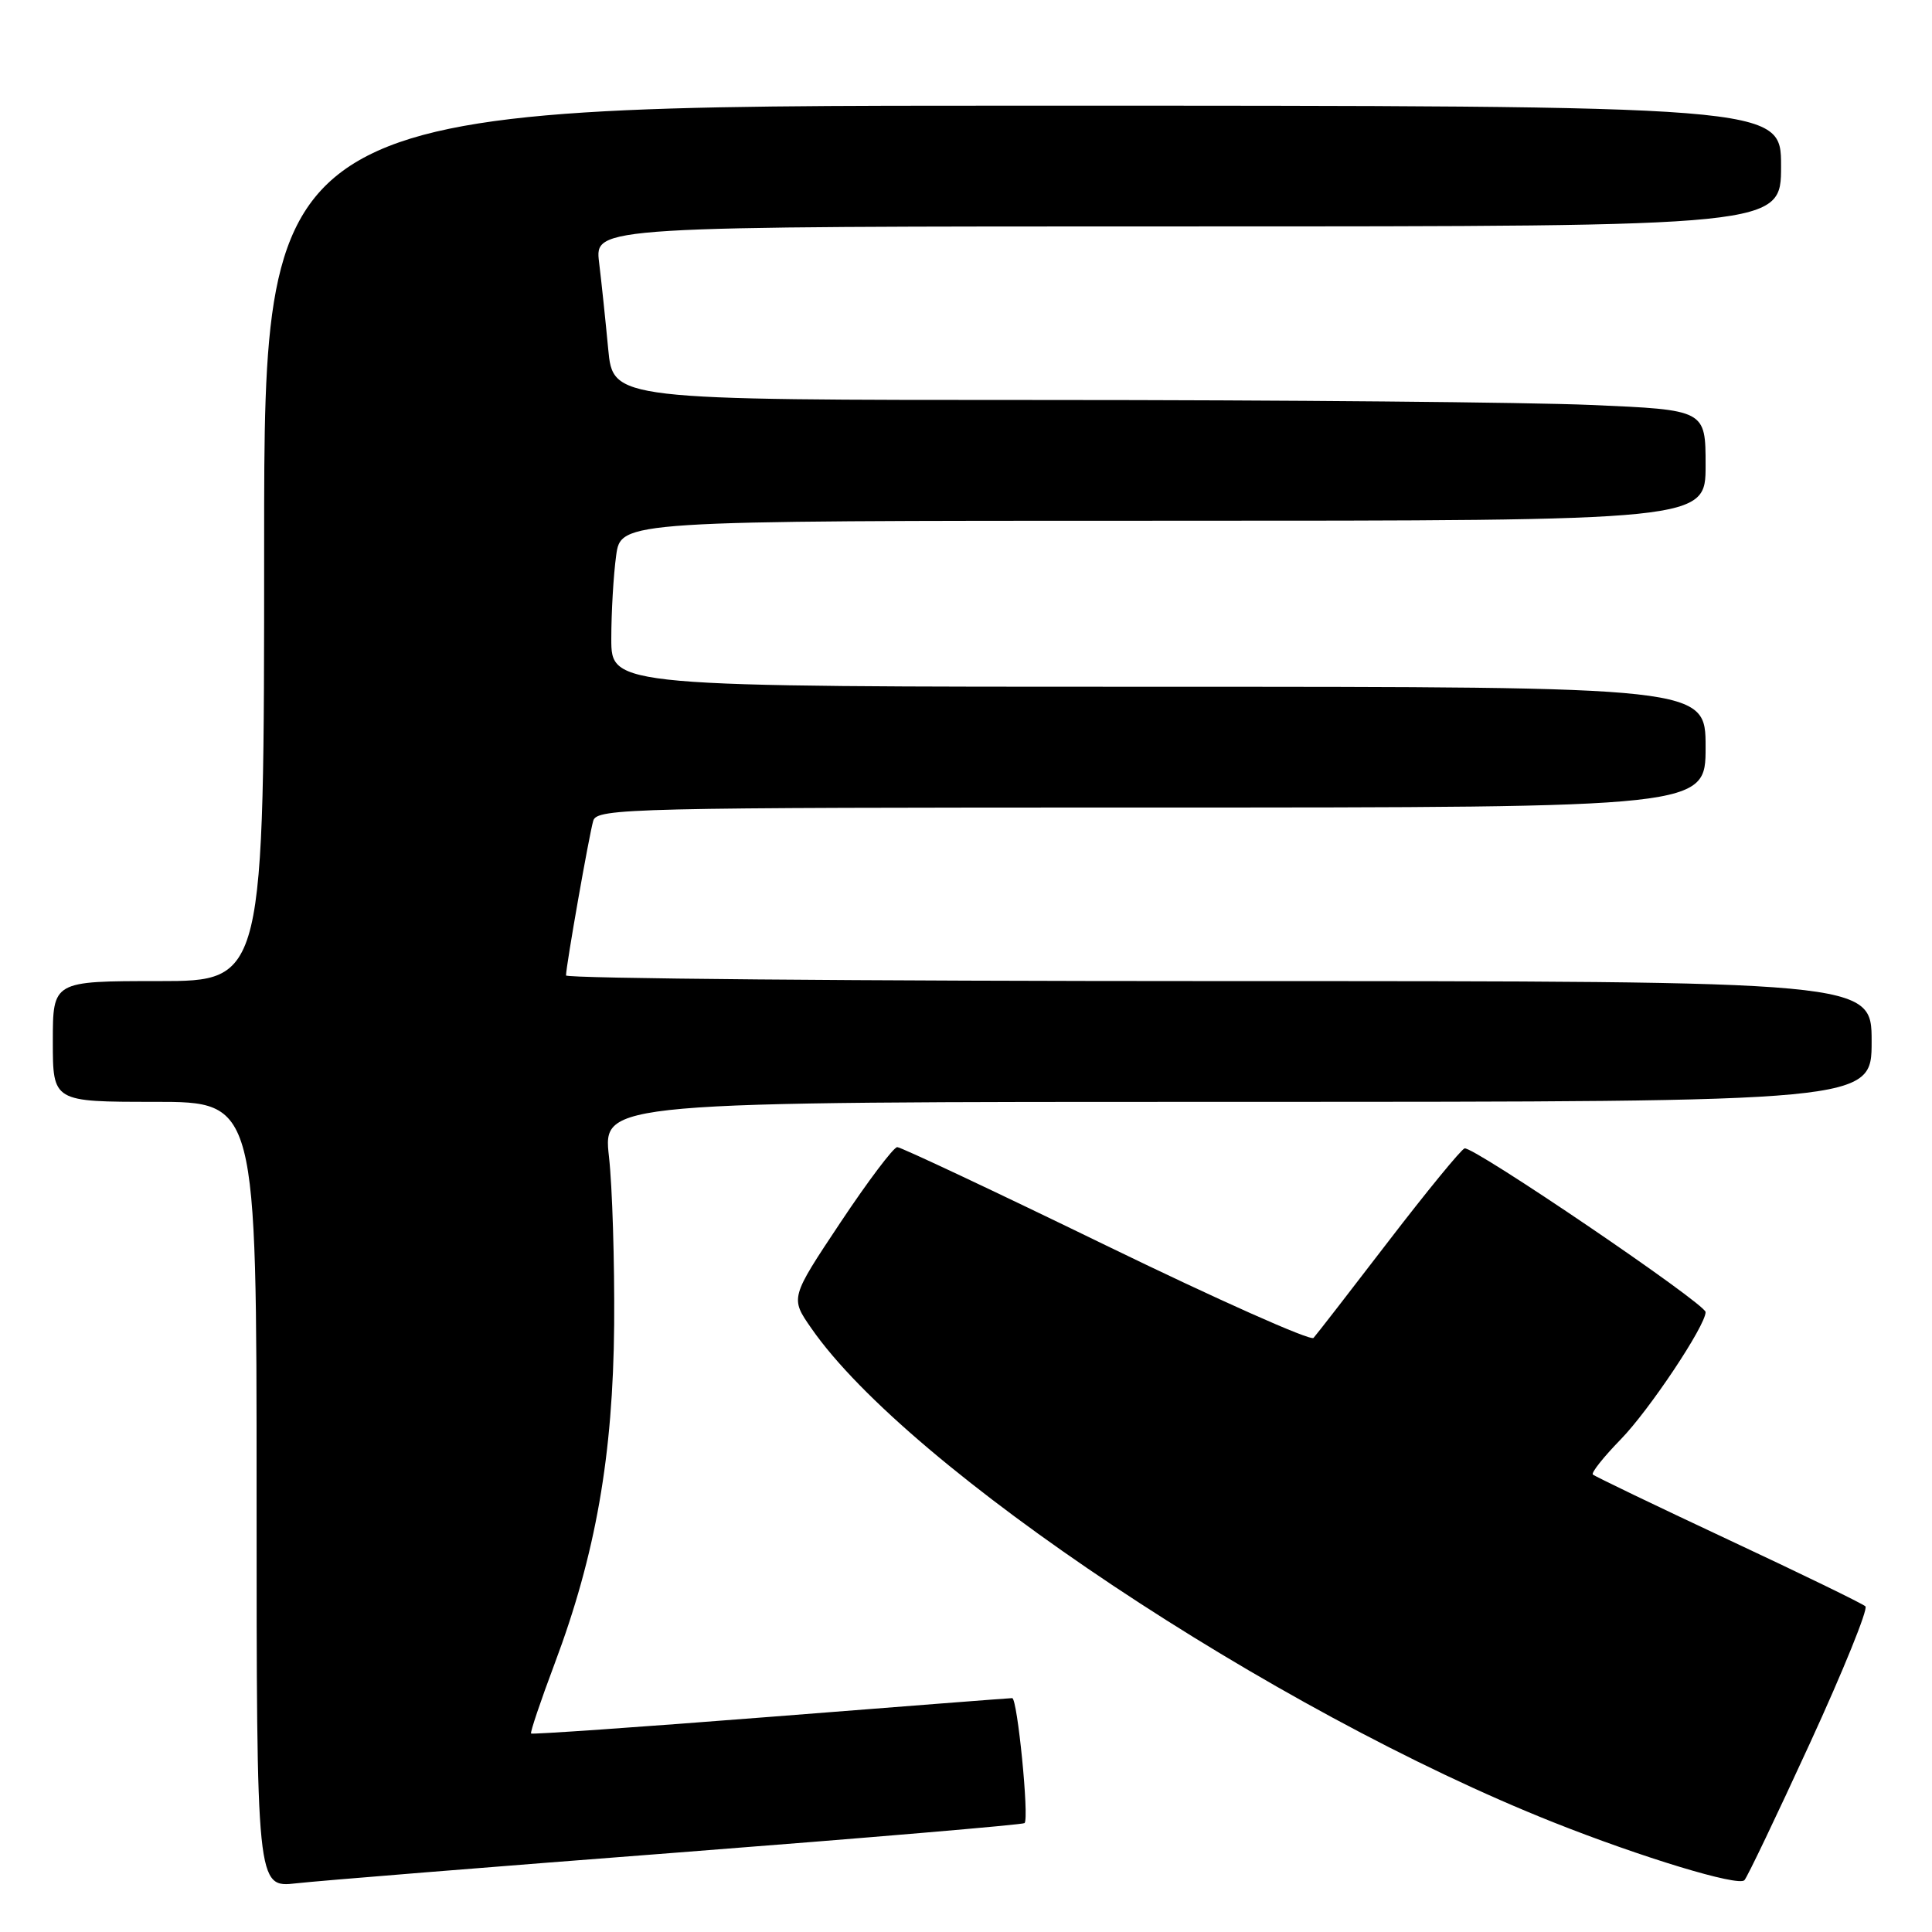 <?xml version="1.0" encoding="UTF-8" standalone="no"?>
<!DOCTYPE svg PUBLIC "-//W3C//DTD SVG 1.1//EN" "http://www.w3.org/Graphics/SVG/1.1/DTD/svg11.dtd" >
<svg xmlns="http://www.w3.org/2000/svg" xmlns:xlink="http://www.w3.org/1999/xlink" version="1.1" viewBox="0 0 256 256">
 <g >
 <path fill="currentColor"
d=" M 89.94 245.46 C 114.93 243.53 135.55 241.78 135.76 241.57 C 136.39 240.95 134.81 225.00 134.12 225.01 C 133.78 225.01 119.35 226.13 102.06 227.49 C 84.77 228.85 70.51 229.84 70.37 229.70 C 70.23 229.56 71.63 225.40 73.49 220.45 C 78.94 205.95 81.23 192.85 81.38 175.50 C 81.44 167.25 81.14 157.24 80.69 153.25 C 79.88 146.00 79.88 146.00 163.94 146.00 C 248.00 146.00 248.00 146.00 248.00 138.00 C 248.00 130.00 248.00 130.00 161.50 130.00 C 113.92 130.00 75.00 129.66 75.00 129.25 C 75.01 127.95 78.07 110.58 78.61 108.75 C 79.10 107.10 83.50 107.00 152.57 107.00 C 226.00 107.00 226.00 107.00 226.00 99.00 C 226.00 91.00 226.00 91.00 153.50 91.00 C 81.00 91.00 81.00 91.00 81.00 84.64 C 81.00 81.14 81.29 76.19 81.64 73.64 C 82.27 69.00 82.27 69.00 154.14 69.00 C 226.00 69.00 226.00 69.00 226.00 61.66 C 226.00 54.31 226.00 54.31 210.84 53.66 C 202.50 53.30 169.93 53.00 138.46 53.00 C 81.23 53.00 81.23 53.00 80.59 46.25 C 80.24 42.54 79.70 37.36 79.38 34.75 C 78.81 30.00 78.81 30.00 157.41 30.00 C 236.00 30.00 236.00 30.00 236.00 22.00 C 236.00 14.00 236.00 14.00 135.50 14.00 C 35.00 14.00 35.00 14.00 35.00 72.00 C 35.00 130.00 35.00 130.00 21.00 130.00 C 7.00 130.00 7.00 130.00 7.00 138.00 C 7.00 146.00 7.00 146.00 20.50 146.00 C 34.00 146.00 34.00 146.00 34.00 198.07 C 34.00 250.14 34.00 250.14 39.25 249.55 C 42.14 249.22 64.95 247.38 89.94 245.46 Z  M 239.82 231.00 C 244.24 221.38 247.55 213.21 247.18 212.85 C 246.80 212.49 238.62 208.51 229.00 204.01 C 219.38 199.50 211.30 195.62 211.06 195.38 C 210.82 195.15 212.48 193.06 214.75 190.73 C 218.54 186.85 226.00 175.65 226.00 173.86 C 226.00 172.75 195.13 151.79 194.06 152.17 C 193.57 152.35 189.03 157.90 183.96 164.50 C 178.90 171.10 174.44 176.85 174.05 177.28 C 173.66 177.71 161.29 172.19 146.56 165.03 C 131.82 157.86 119.37 152.00 118.89 152.00 C 118.41 152.00 115.02 156.49 111.36 161.99 C 104.71 171.98 104.71 171.98 107.49 175.98 C 120.33 194.52 168.66 226.69 205.82 241.46 C 217.55 246.12 230.30 249.99 231.14 249.14 C 231.50 248.79 235.40 240.62 239.82 231.00 Z "/>
</g>
</svg>